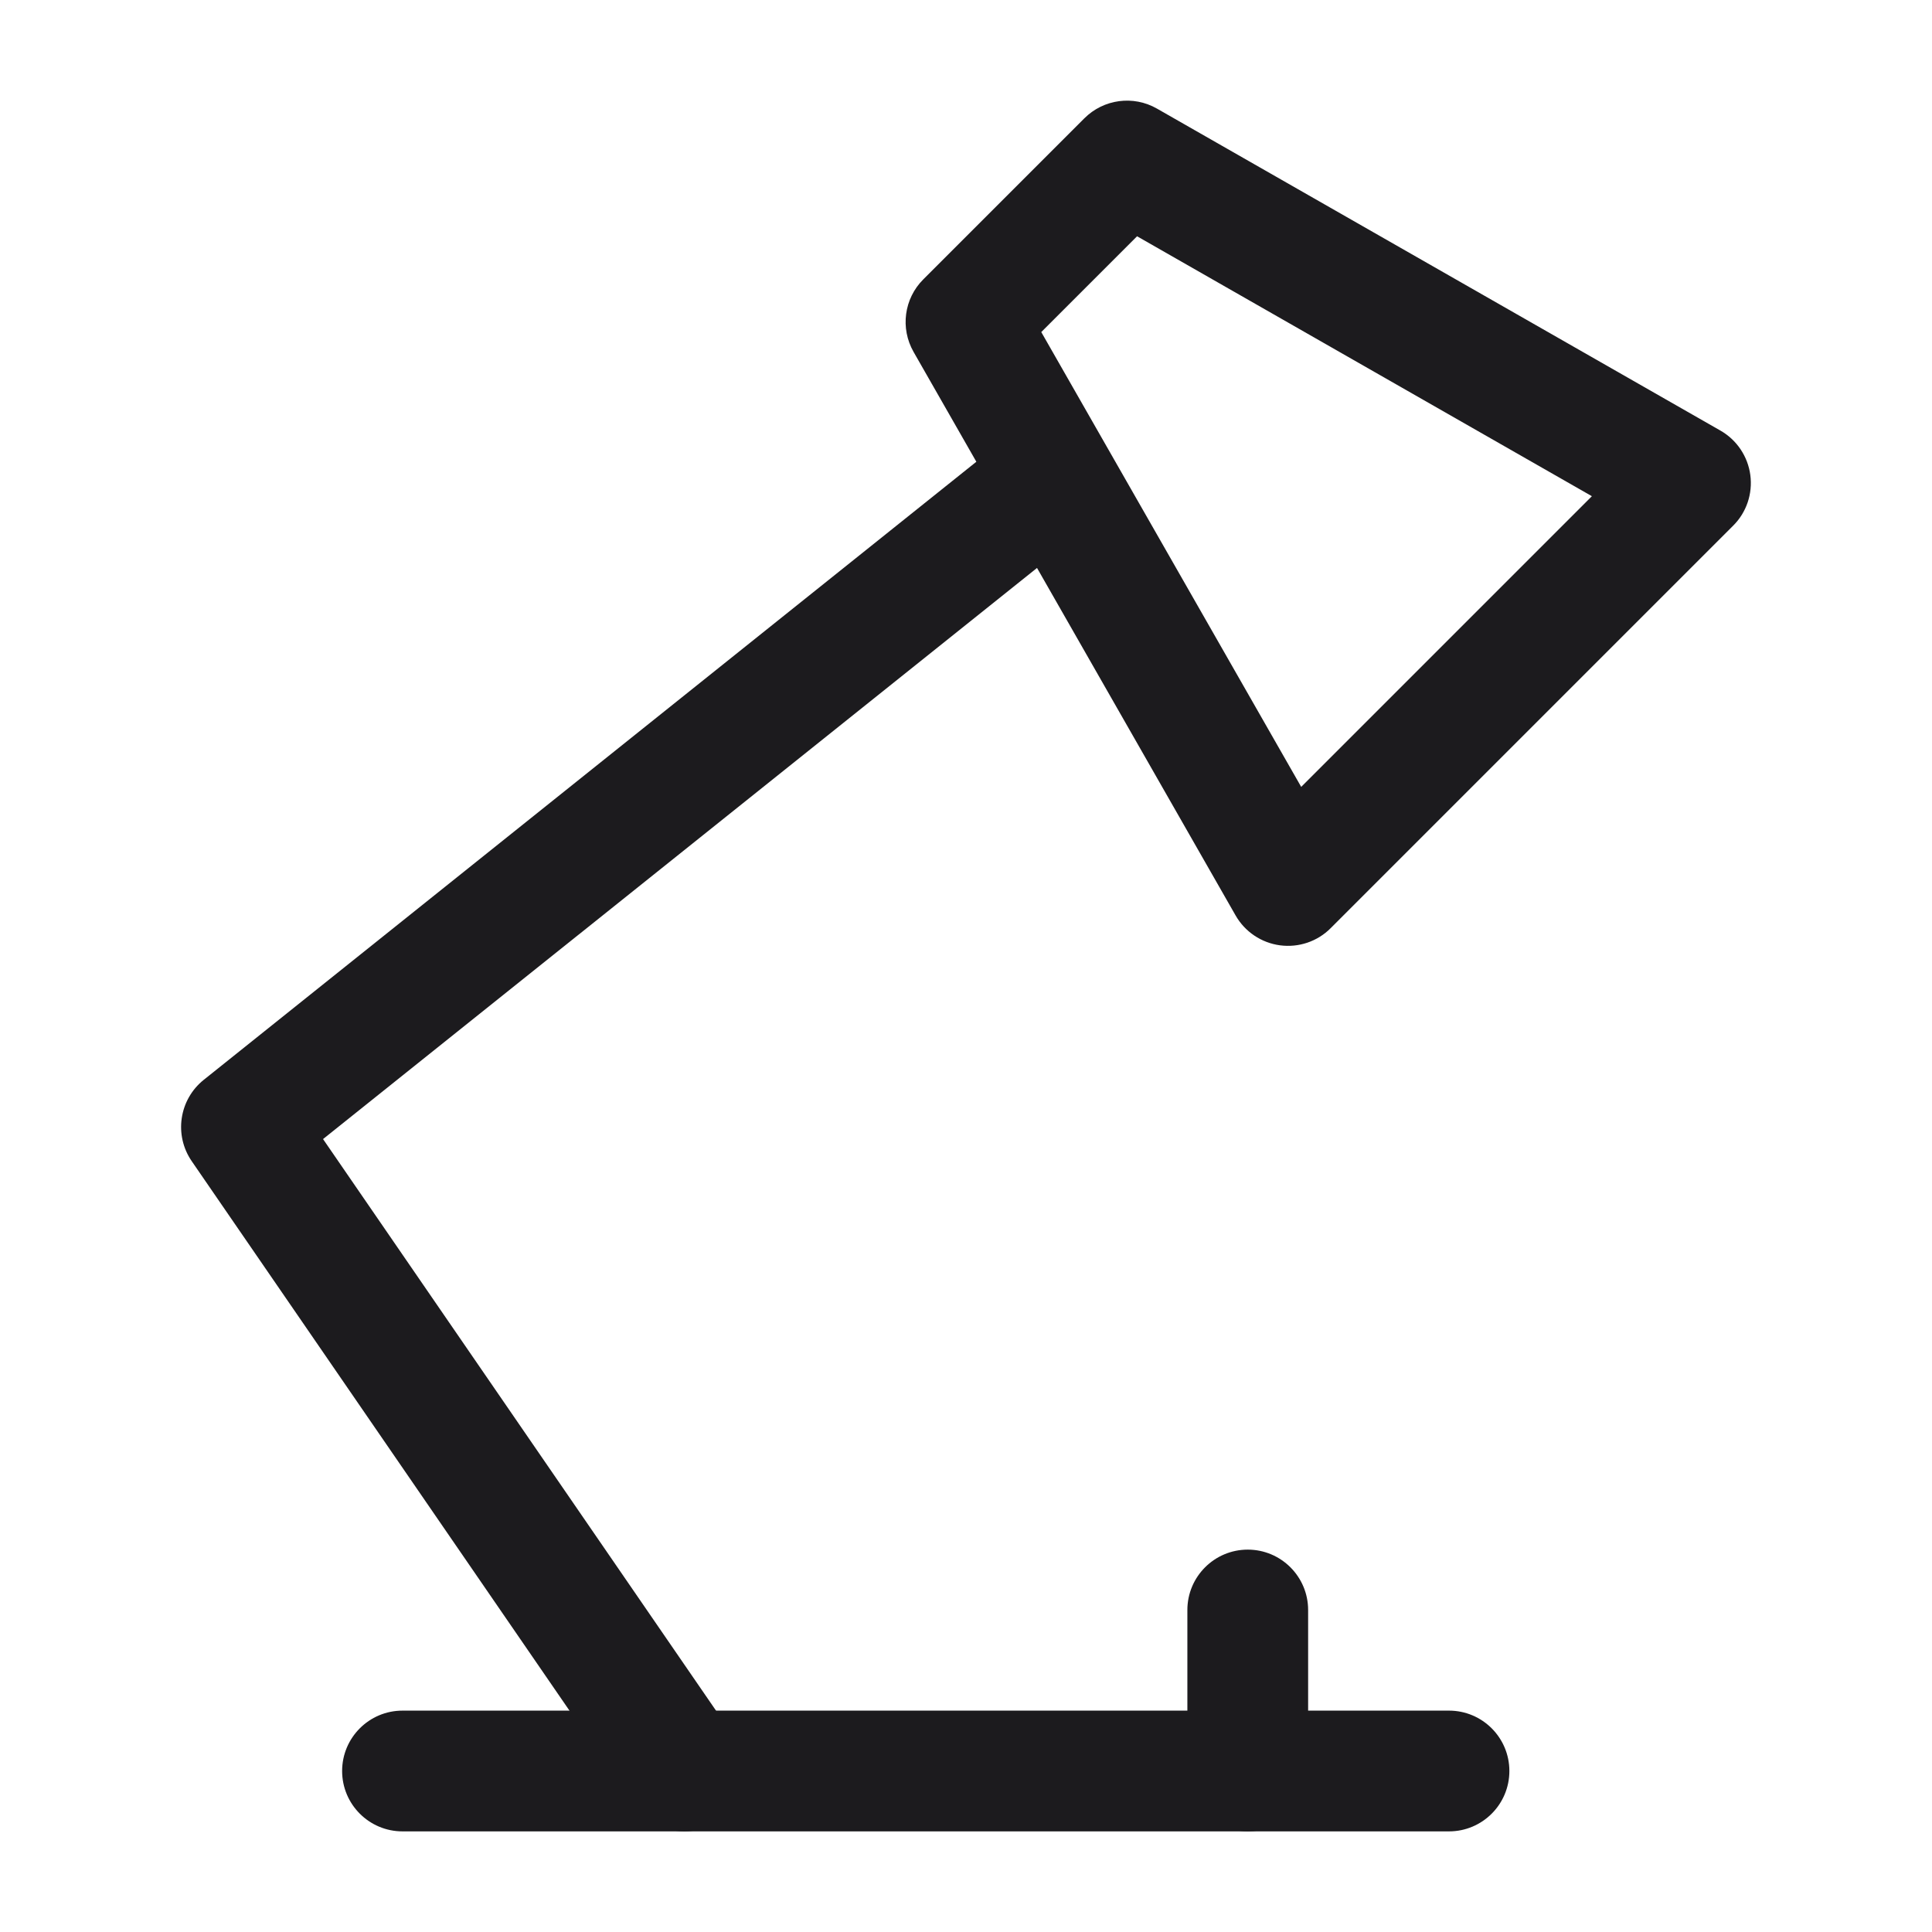 <svg width="24" height="24" viewBox="0 0 24 24" fill="none" xmlns="http://www.w3.org/2000/svg">
<path fill-rule="evenodd" clip-rule="evenodd" d="M13.586 5.532C13.327 5.208 12.855 5.156 12.531 5.414L2.531 13.414C2.224 13.66 2.159 14.101 2.382 14.425L7.882 22.425C8.117 22.766 8.584 22.853 8.925 22.618C9.266 22.383 9.353 21.916 9.118 21.575L4.013 14.15L13.469 6.586C13.792 6.327 13.844 5.855 13.586 5.532Z" fill="#1C1B1E"/>
<path fill-rule="evenodd" clip-rule="evenodd" d="M14.372 1.349C14.078 1.181 13.709 1.231 13.47 1.47L11.47 3.47C11.23 3.709 11.181 4.078 11.349 4.372L15.349 11.372C15.465 11.575 15.669 11.712 15.9 11.743C16.132 11.774 16.365 11.696 16.53 11.53L21.53 6.53C21.696 6.365 21.774 6.132 21.743 5.9C21.712 5.669 21.575 5.465 21.372 5.349L14.372 1.349ZM19.775 6.164L16.164 9.775L12.935 4.125L14.125 2.935L19.775 6.164Z" fill="#1C1B1E"/>
<path fill-rule="evenodd" clip-rule="evenodd" d="M18.75 22C18.75 21.586 18.414 21.25 18 21.25H5C4.586 21.25 4.25 21.586 4.25 22C4.25 22.414 4.586 22.75 5 22.75H18C18.414 22.75 18.75 22.414 18.75 22Z" fill="#1C1B1E"/>
<path fill-rule="evenodd" clip-rule="evenodd" d="M15.5 19.25C15.086 19.25 14.75 19.586 14.75 20V22C14.75 22.414 15.086 22.75 15.5 22.75C15.914 22.75 16.25 22.414 16.25 22V20C16.25 19.586 15.914 19.25 15.5 19.25Z" fill="#1C1B1E"/>
</svg>
